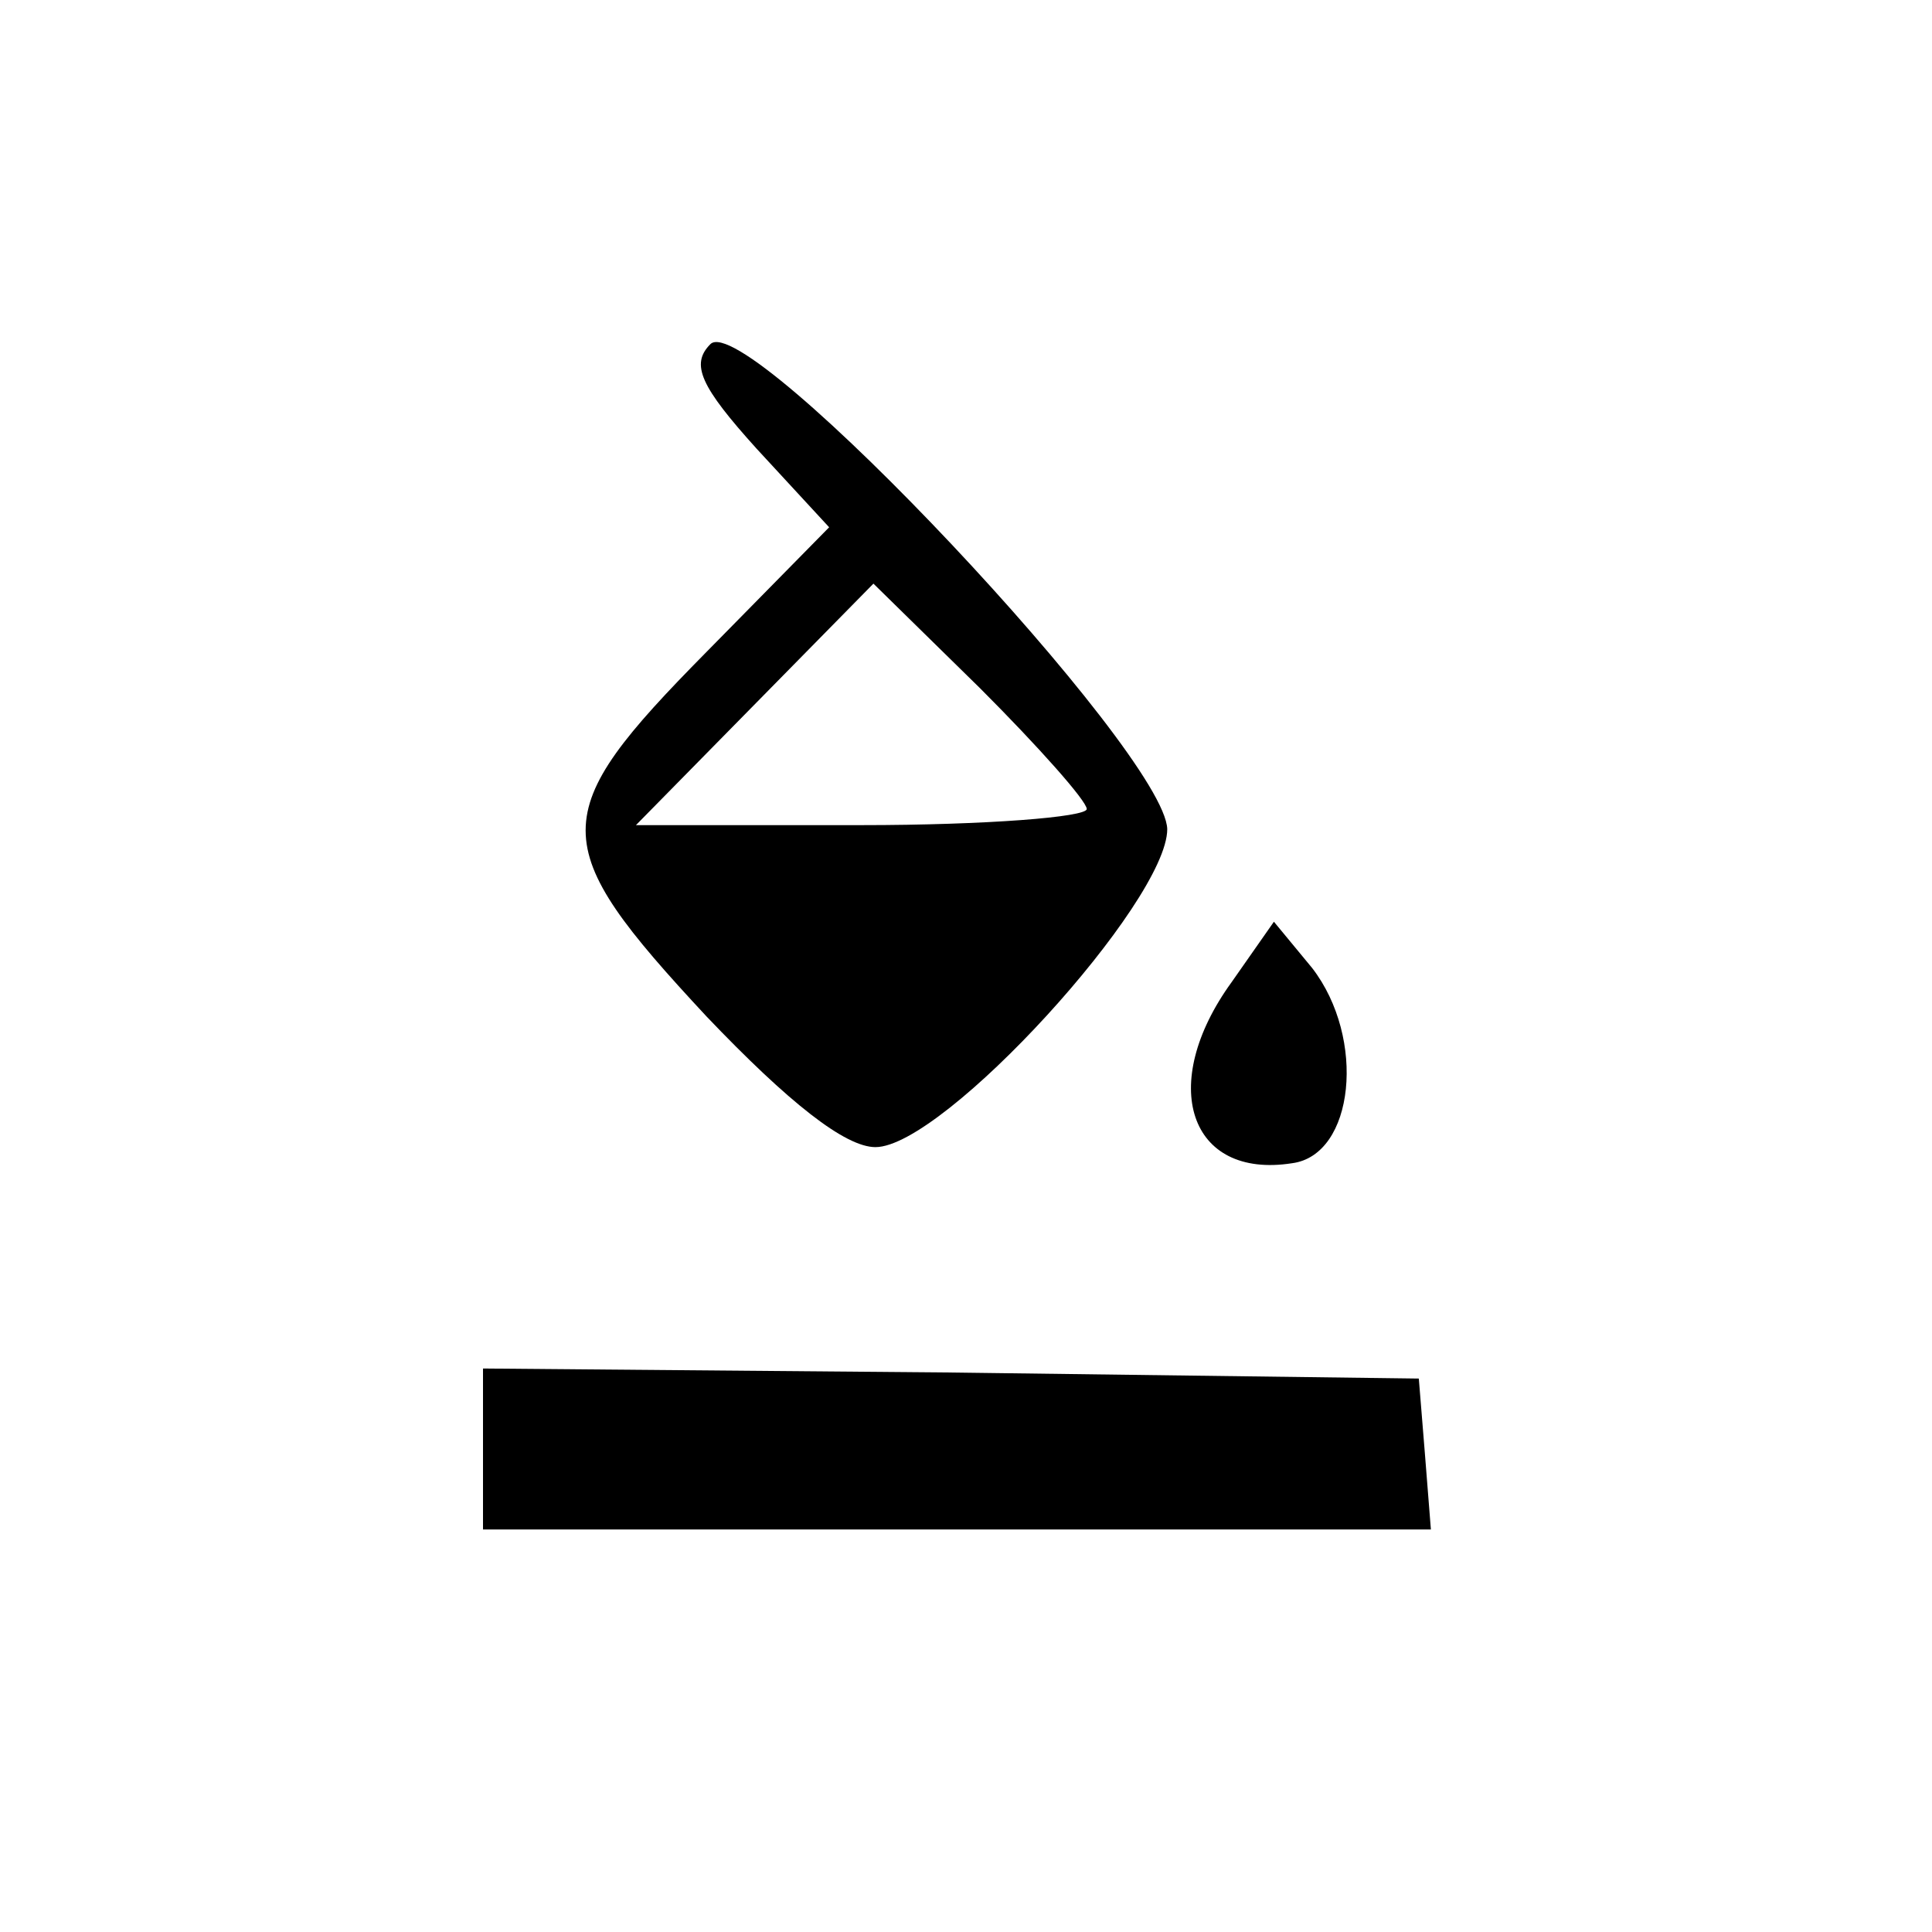 <svg width="128" height="128" viewBox="0 0 128 128" fill="none" xmlns="http://www.w3.org/2000/svg">
<path d="M47.066 22.8C45.733 24.133 46.4 25.6 50.133 29.733L54.933 34.933L46.8 43.2C36.133 54 36.133 55.867 46.8 67.333C52.267 73.067 56 76 58 76C62.533 76 77.333 59.733 77.333 54.933C77.2 49.867 49.467 20.4 47.066 22.8ZM72 53.6C72 54.133 65.333 54.667 57.066 54.667H42.133L50 46.667L57.867 38.667L64.933 45.6C68.8 49.467 72 53.067 72 53.6Z" fill="black"/>
<path d="M81.6 65.067C76.666 71.867 78.8 78.133 85.6 77.067C89.733 76.533 90.533 68.8 86.933 64.133L84.4 61.067L81.6 65.067Z" fill="black"/>
<path d="M32 96V101.333H63.467H94.8L94.4 96.267L94 91.333L63.067 90.933L32 90.667V96Z" fill="black"/>
</svg>
